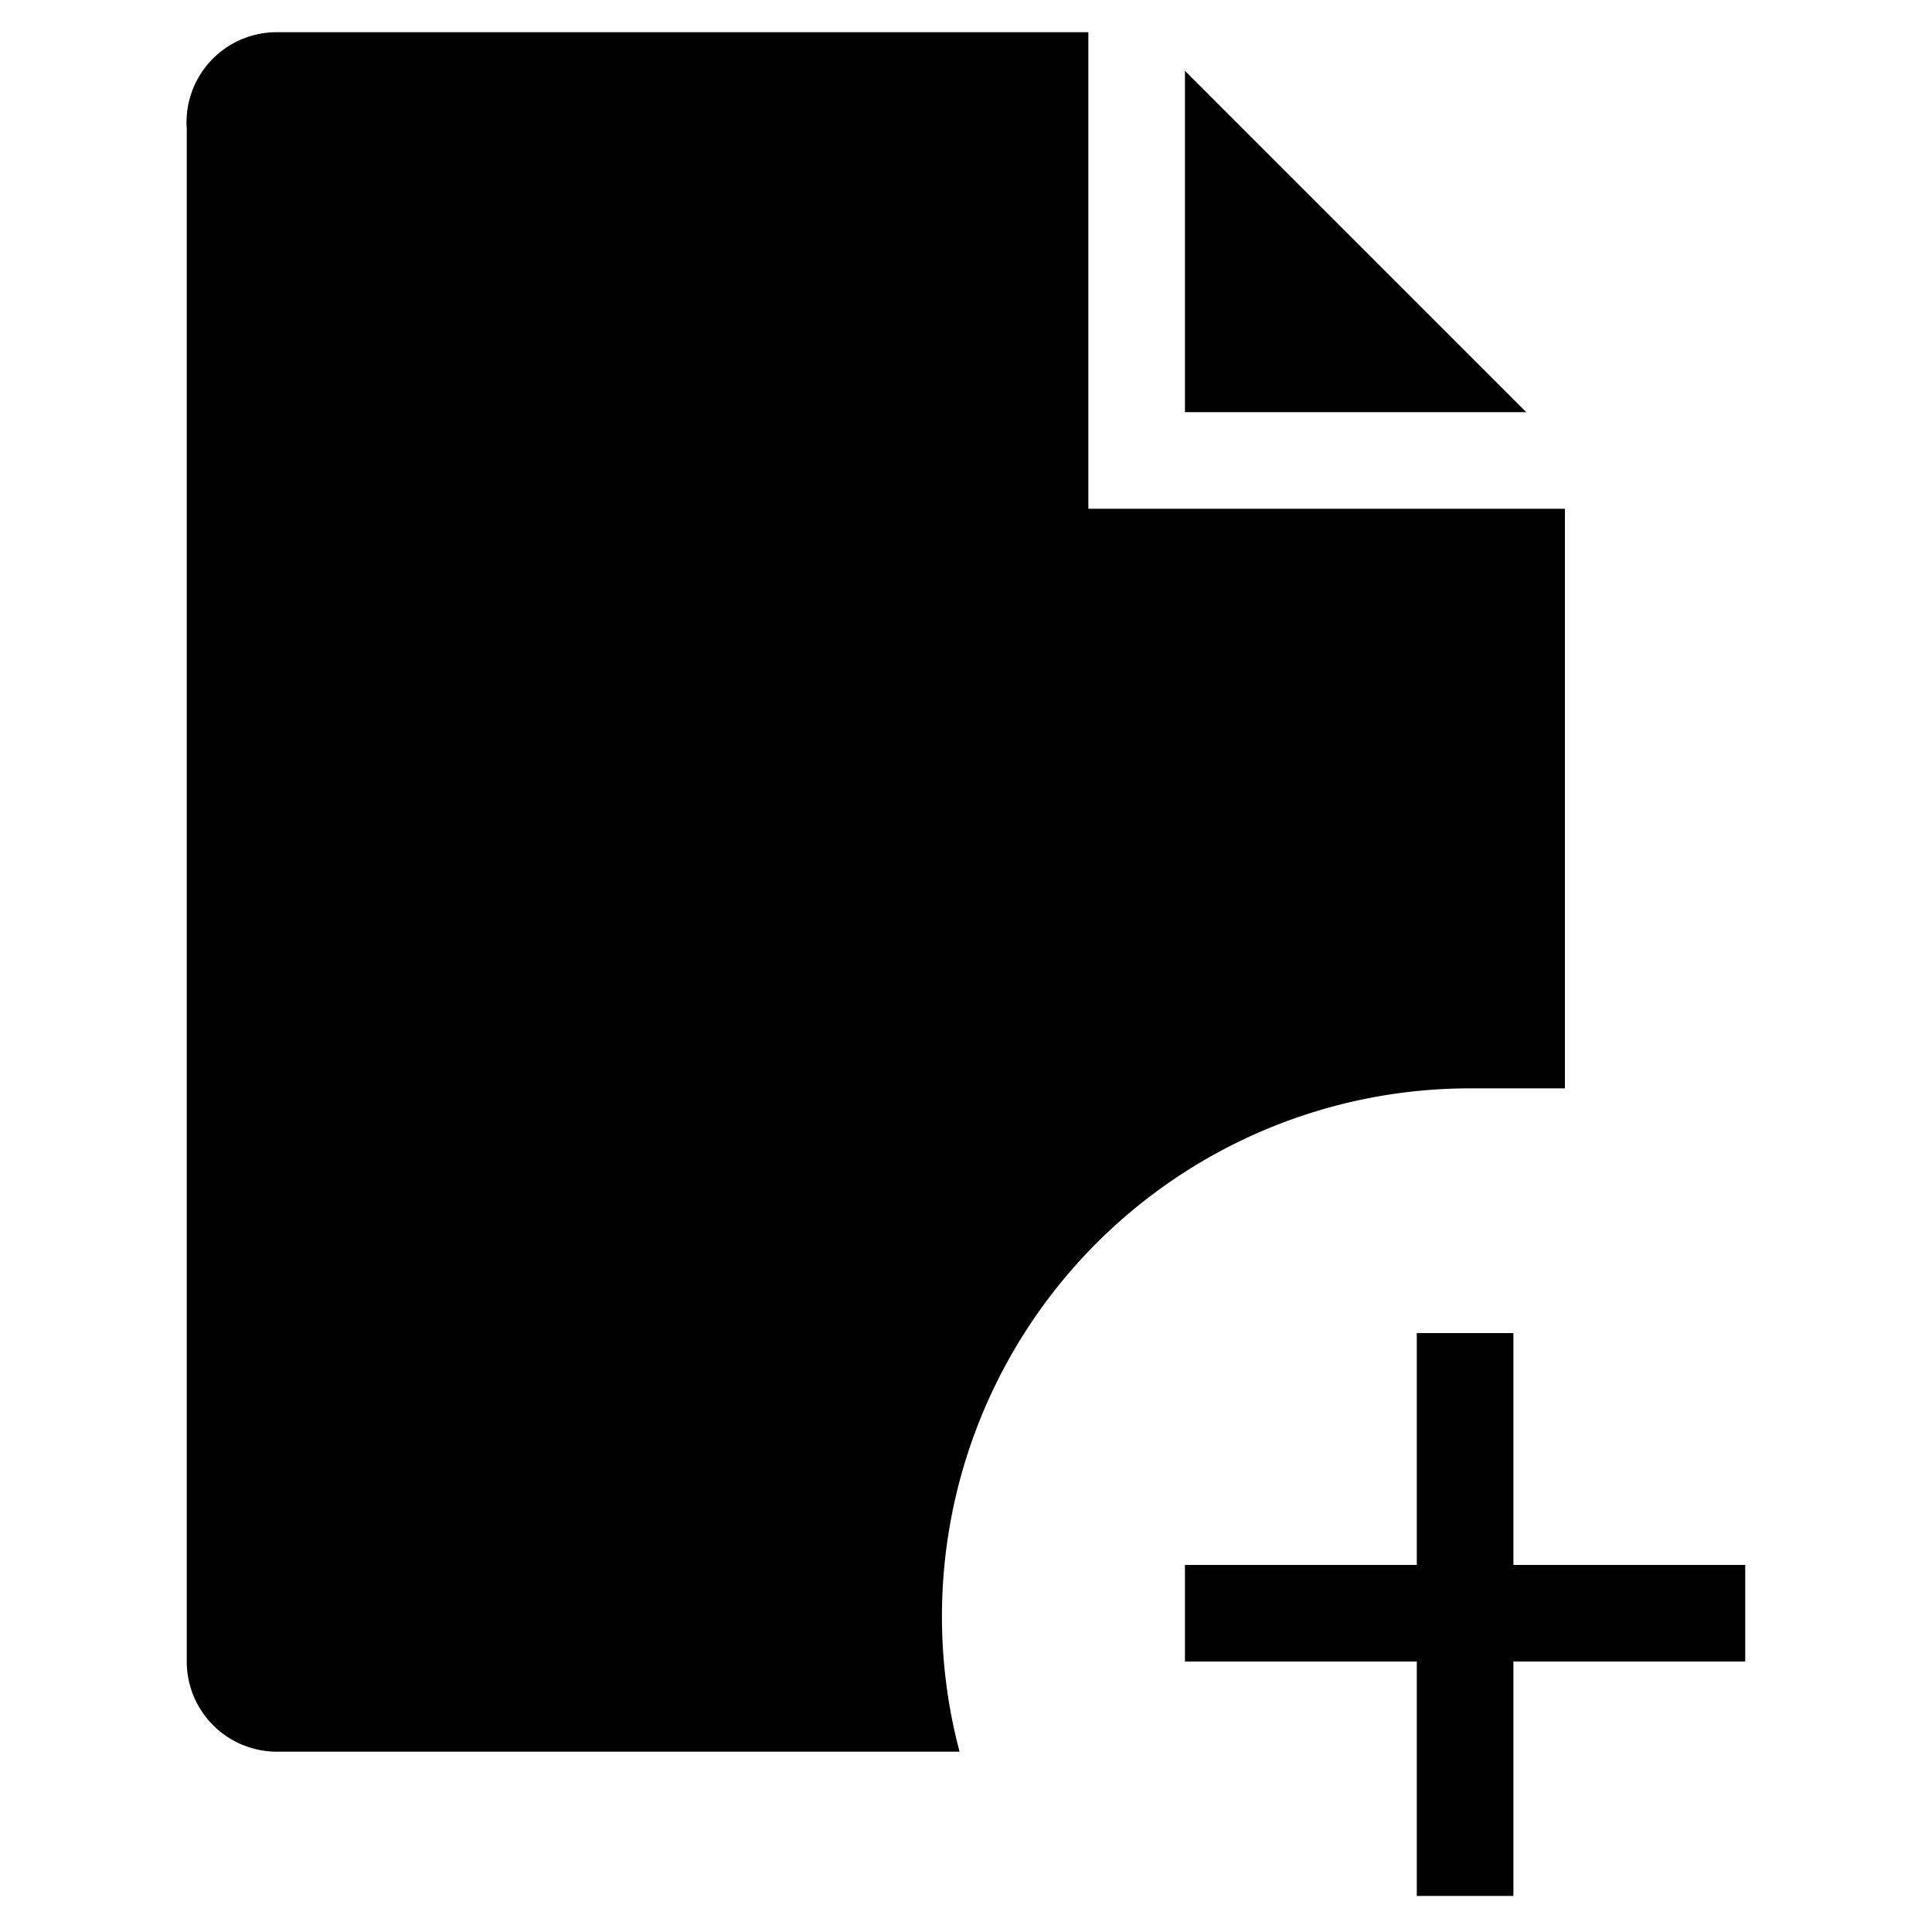<svg xmlns="http://www.w3.org/2000/svg" viewBox="0 0 30 30"><rect x="18.4" y="24.3" width="8.7" height="1.5"/><rect x="22" y="20.7" width="1.5" height="8.74"/><polygon points="18.4 1.1 18.4 6.4 23.7 6.4 18.4 1.1"/><path d="M16.9,7.9V.5H4.3A1.4,1.4,0,0,0,2.9,2V25.8a1.4,1.4,0,0,0,1.4,1.4H14.9a8.2,8.2,0,0,1,7.9-10.3h1.5V7.9Z"/></svg>